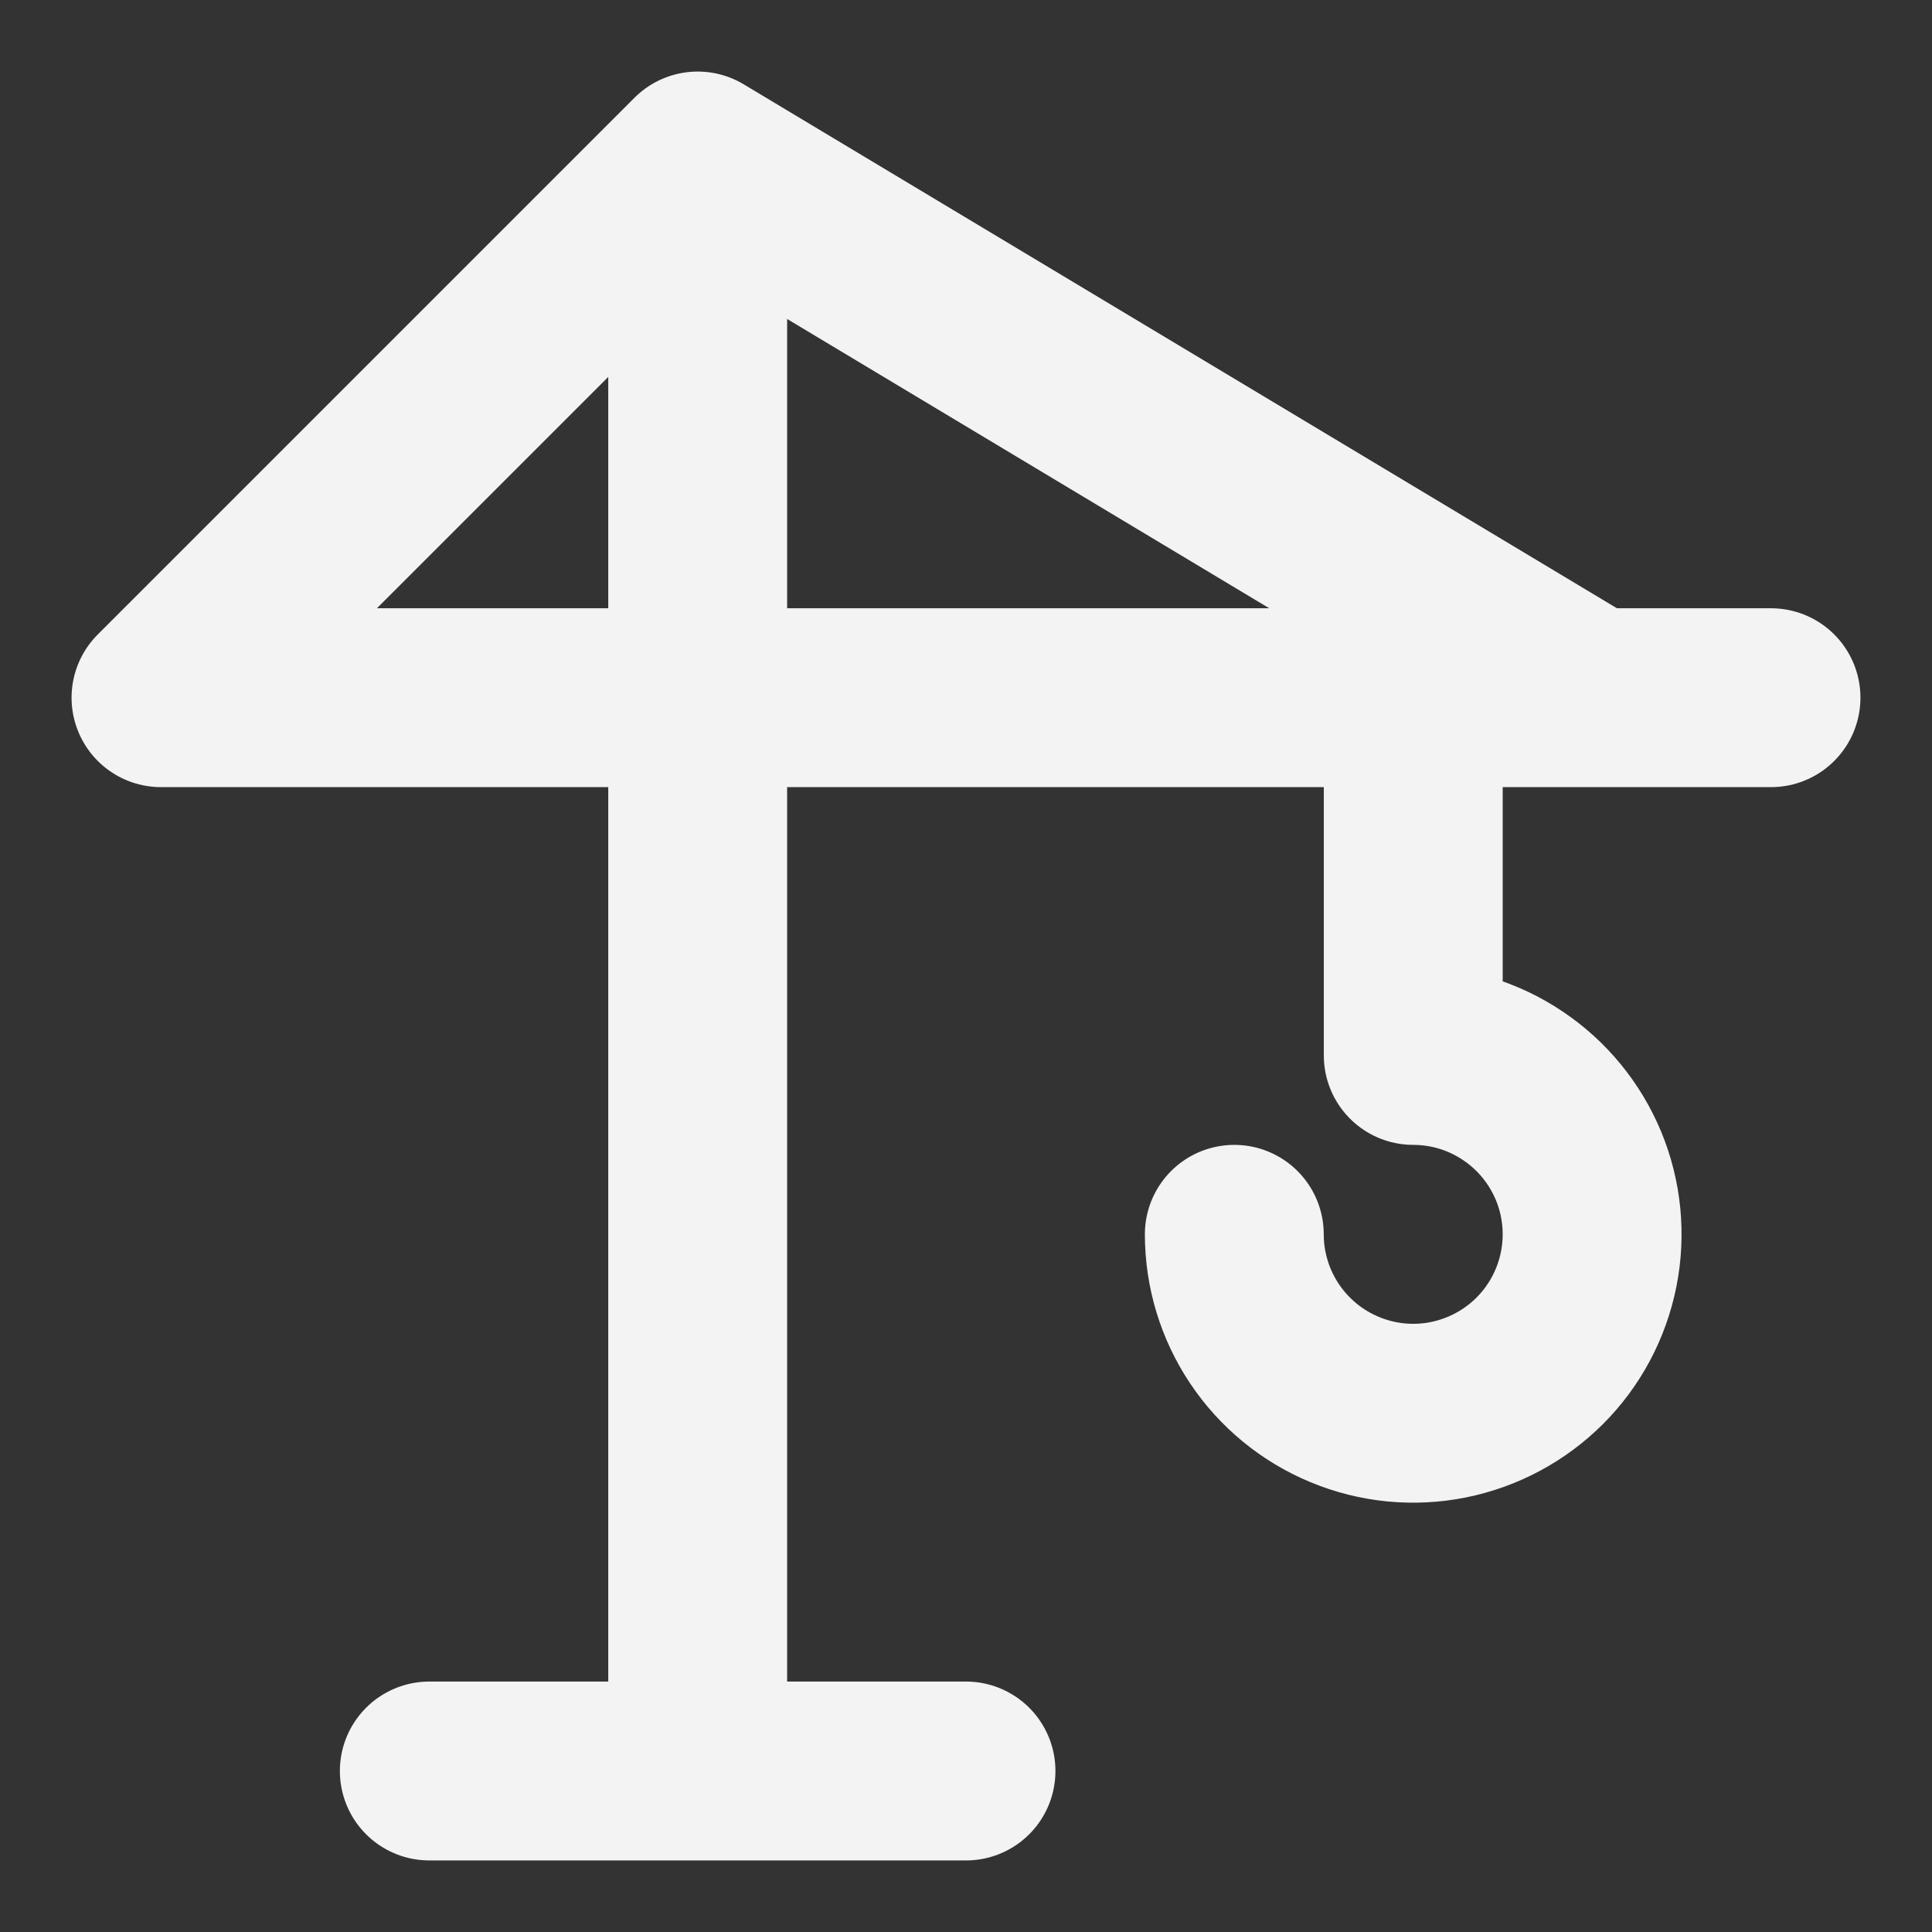 <svg width="24" height="24" viewBox="0 0 24 24" fill="none" xmlns="http://www.w3.org/2000/svg">
<rect x="0" y="0" width="24" height="24" fill="#333333" stroke="none"/>
<path d="M5.333 22H12M8.667 22V2M8.667 2L2 8.667H22M8.667 2L19.778 8.667M17.556 8.667V13.111C17.995 13.111 18.425 13.241 18.79 13.486C19.156 13.73 19.44 14.077 19.609 14.483C19.777 14.889 19.821 15.336 19.735 15.767C19.649 16.198 19.438 16.594 19.127 16.905C18.816 17.215 18.42 17.427 17.989 17.513C17.558 17.599 17.111 17.555 16.705 17.386C16.299 17.218 15.952 16.933 15.708 16.568C15.464 16.203 15.333 15.773 15.333 15.333" stroke="#F3F3F3" stroke-width="2.222" stroke-linecap="round" stroke-linejoin="round"/>
</svg>
